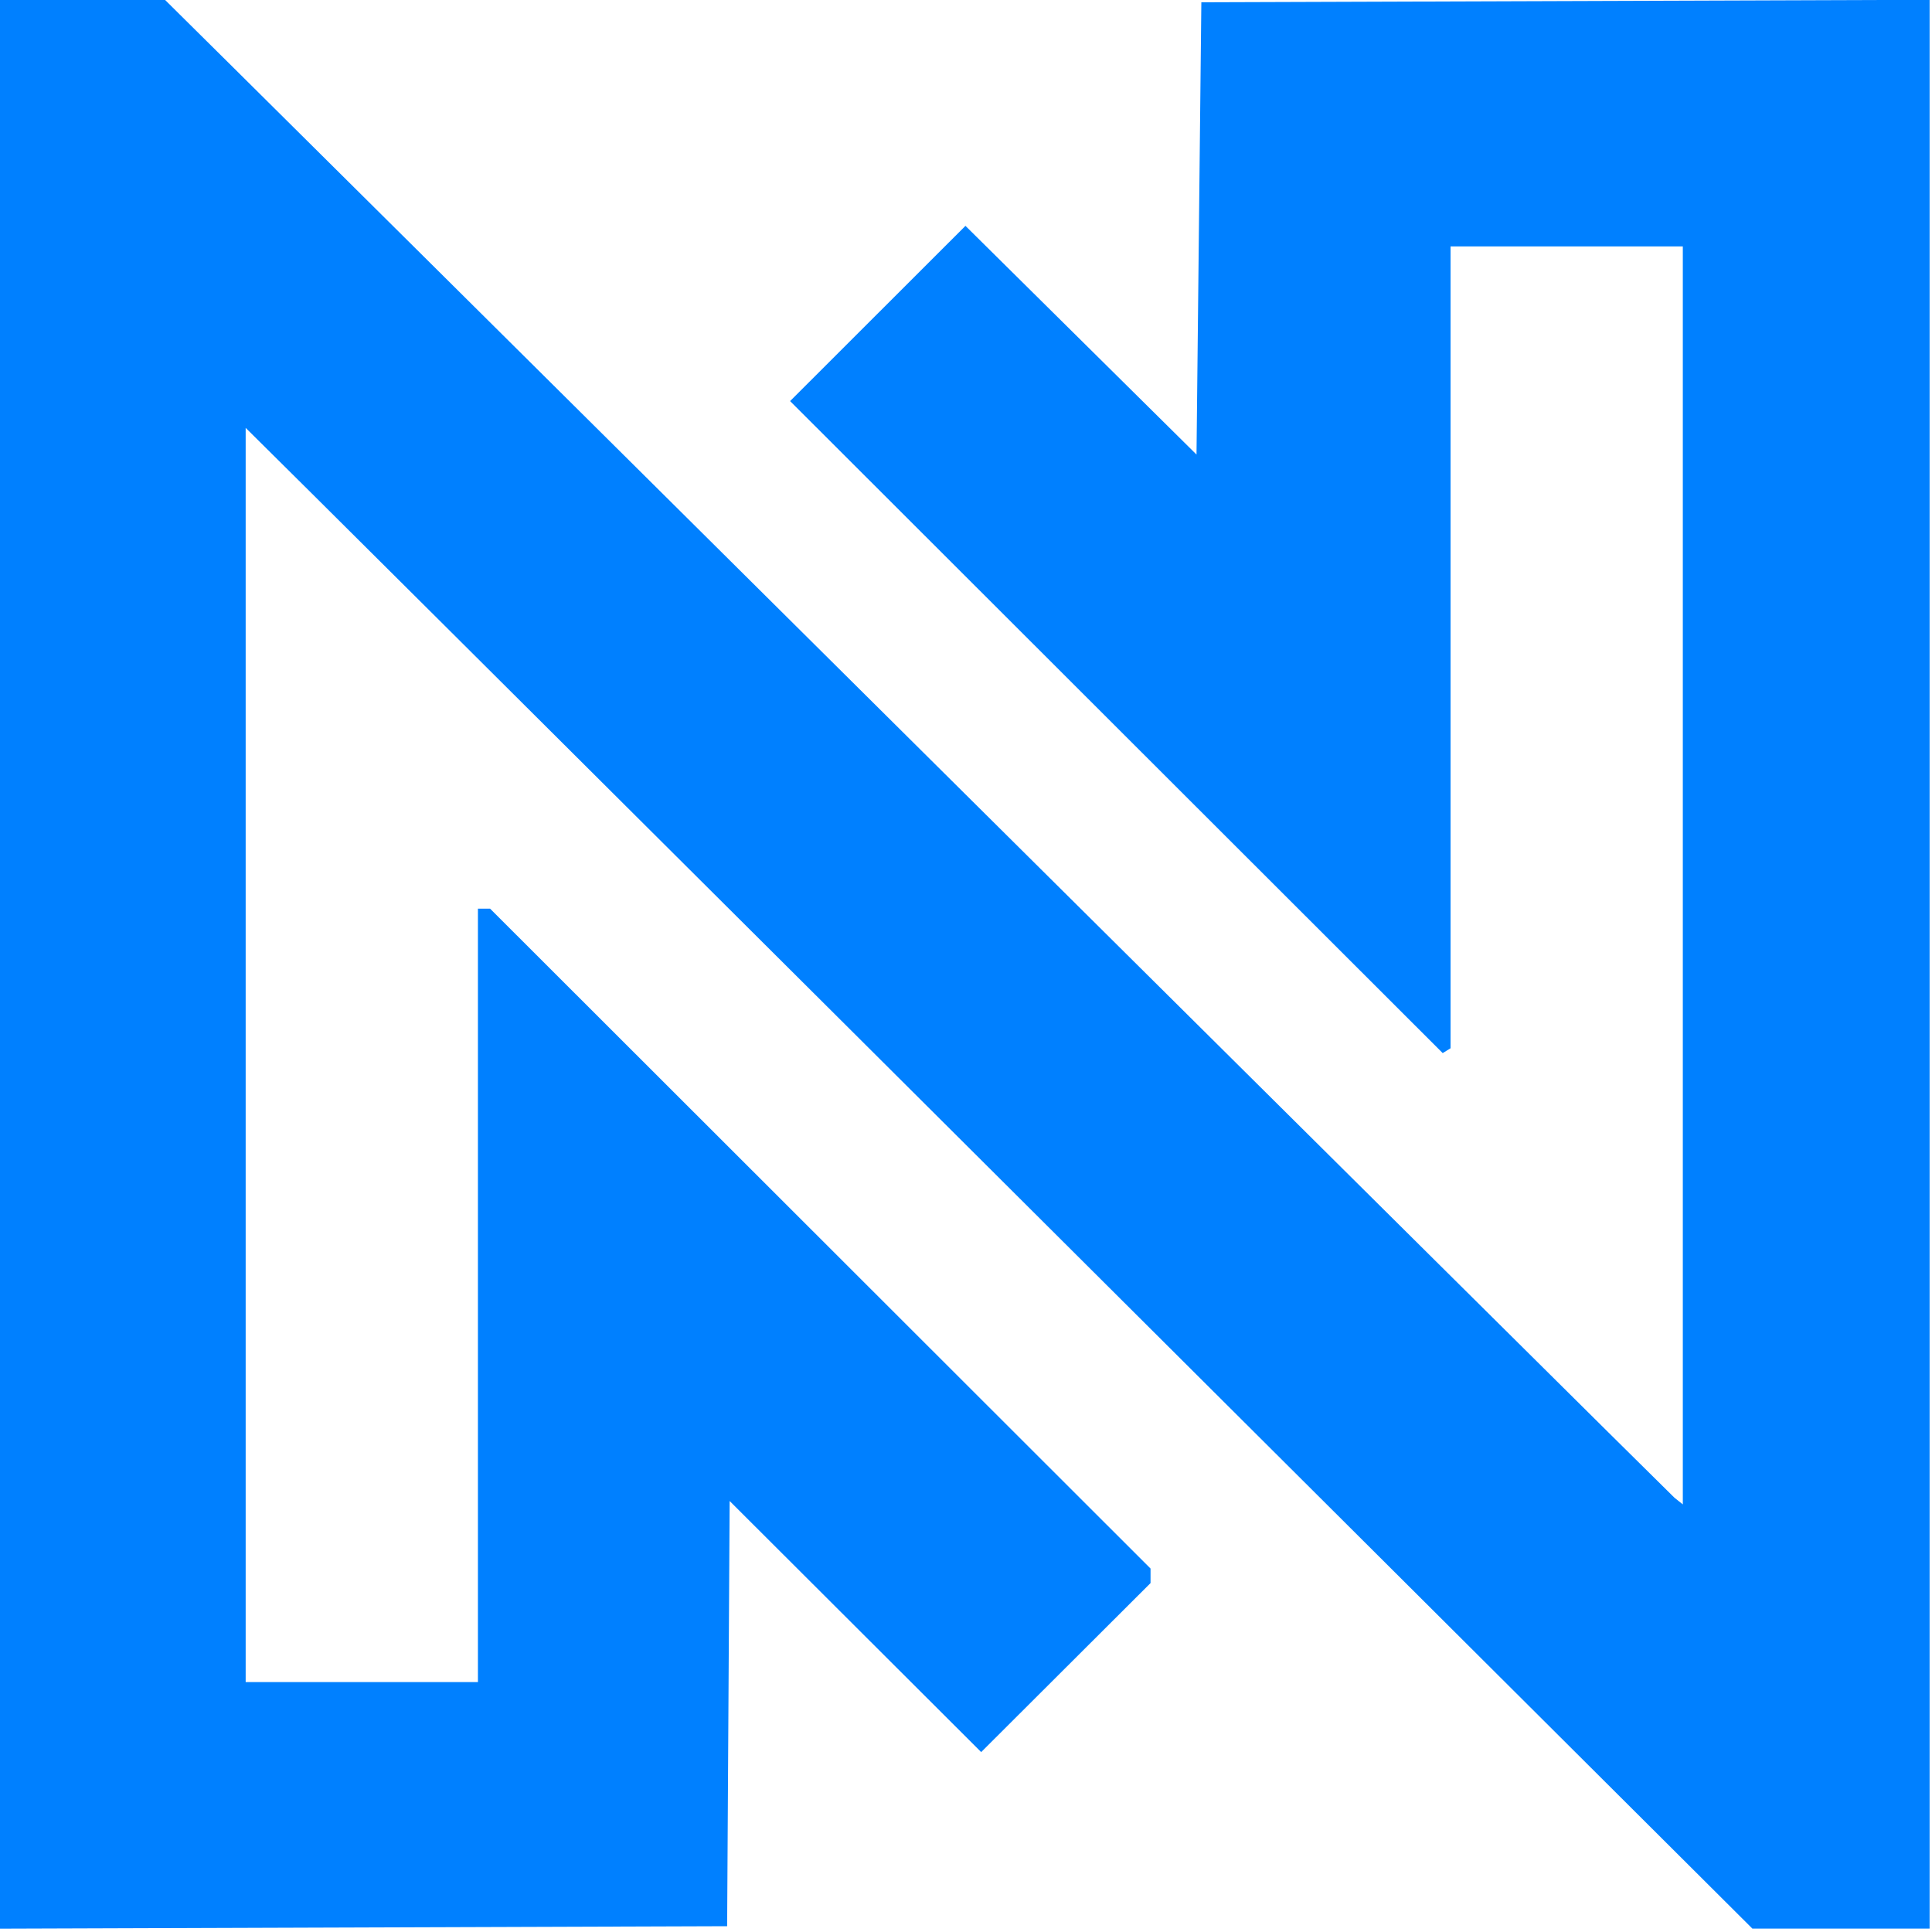 <?xml version="1.0" encoding="UTF-8"?>
<!-- Created with Grafika (https://www.grafika.cc/) -->
<svg xmlns="http://www.w3.org/2000/svg" xmlns:svg="http://www.w3.org/2000/svg" xmlns:xlink="http://www.w3.org/1999/xlink" width="120" height="120" viewBox="0 0 120 120" preserveAspectRatio="xMidYMid meet">
	<g transform="matrix(0.979, 0, 0, 0.978, 60, 60)">
		<path transform="matrix(0.307, 0, 0, 0.307, -98.505, -98.505)" d="M121,121 C128.63,121 143.89,121 155.33,121 C157.53,123.07 466.34,430.12 467.28,430.87 L469,432.24 C469,388.87 469,215.37 469,172 C461,172 429,172 421,172 C421,199.65 421,310.23 421,337.88 L420.19,338.38 L419.38,338.88 C374.42,293.92 311.75,231.25 284.51,204 C292.56,195.95 308.67,179.84 320.75,167.75 C328.71,175.64 360.54,207.17 368.5,215.06 C368.67,199.46 369.33,137.09 369.5,121.5 C394.58,121.41 494.92,121.07 520,120.99 C520,187.49 520,453.5 520,520 C513.9,520 489.48,520 483.38,520 C386.68,423.5 186.2,223.51 172,209.54 C172,252.78 172,425.76 172,469 C180,469 212,469 220,469 C220,442.33 220,335.67 220,309 C220.42,309 222.09,309 222.51,309 C268,354.5 343.83,430.34 359,445.51 C359,446.01 359,448.02 359,448.52 C347.33,460.17 331.94,475.55 324,483.48 C306.67,466.17 289.35,448.85 272.02,431.54 C271.93,446.2 271.59,504.84 271.5,519.5 C246.42,519.59 146.08,519.93 121,520.01 C121,453.51 121,187.5 121,121 Z" style="fill:#0080FF;" />
	</g>
</svg>